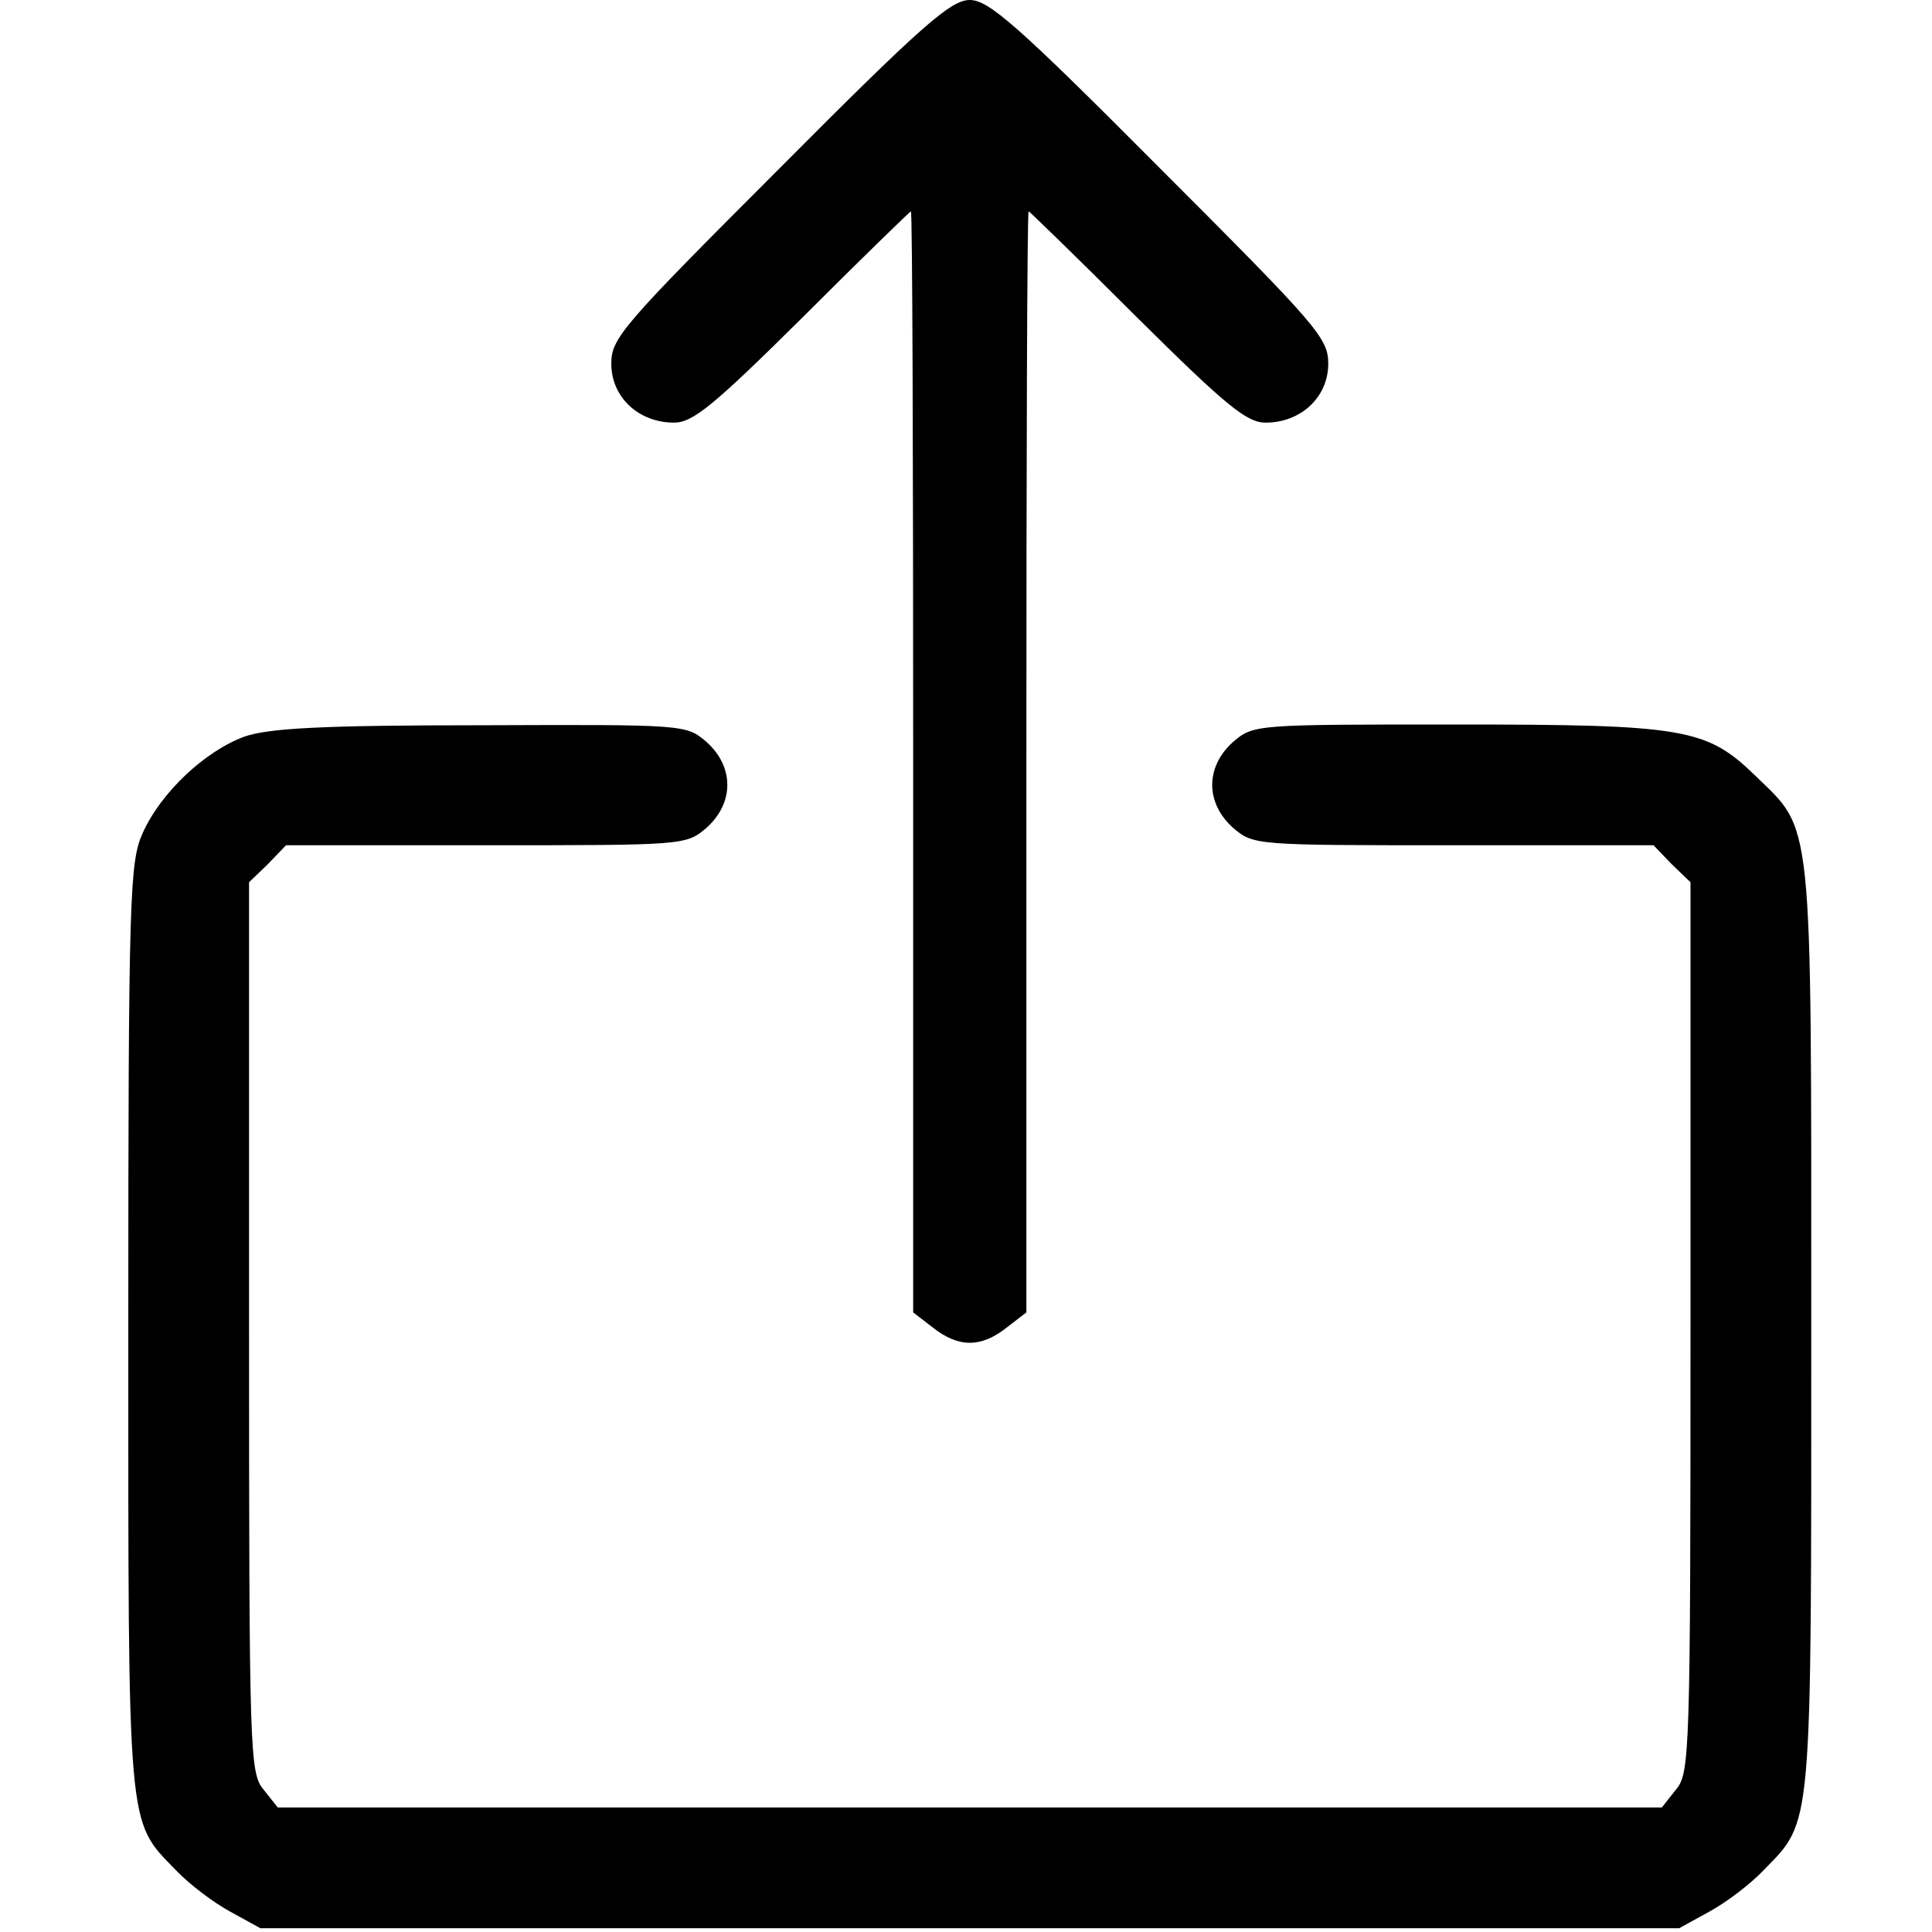 <?xml version="1.0" standalone="no"?>
<svg version="1.0" xmlns="http://www.w3.org/2000/svg" viewBox="0 0 256 256">

<g transform="translate(0,256) scale(0.1,-0.1)"
fill="#000000" stroke="none">
<path d="M1033 2337 c-209 -209 -223 -225 -223 -259 0 -44 36 -78 83 -78 25 0
52 22 171 140 77 77 142 140 143 140 2 0 3 -328 3 -729 l0 -730 26 -20 c34
-27 64 -27 98 0 l26 20 0 730 c0 401 1 729 3 729 1 0 66 -63 143 -140 119
-118 146 -140 171 -140 47 0 83 34 83 78 0 34 -14 50 -223 259 -189 190 -227
223 -252 223 -25 0 -63 -33 -252 -223z"/>
<path d="M324 1584 c-52 -19 -111 -74 -135 -128 -17 -38 -19 -79 -19 -654 0
-675 -2 -653 63 -720 18 -19 50 -43 72 -55 l40 -22 940 0 940 0 40 22 c22 12
54 36 72 55 65 67 63 45 63 720 0 688 3 655 -75 731 -64 62 -94 67 -396 67
-266 0 -268 0 -295 -23 -37 -33 -37 -81 0 -114 27 -23 29 -23 292 -23 l265 0
24 -25 25 -24 0 -589 c0 -566 -1 -591 -19 -613 l-19 -24 -917 0 -917 0 -19 24
c-18 22 -19 47 -19 613 l0 589 25 24 24 25 265 0 c263 0 265 0 292 23 37 33
37 81 0 114 -27 23 -28 23 -299 22 -212 0 -281 -4 -313 -15z"/>
</g>
</svg>
